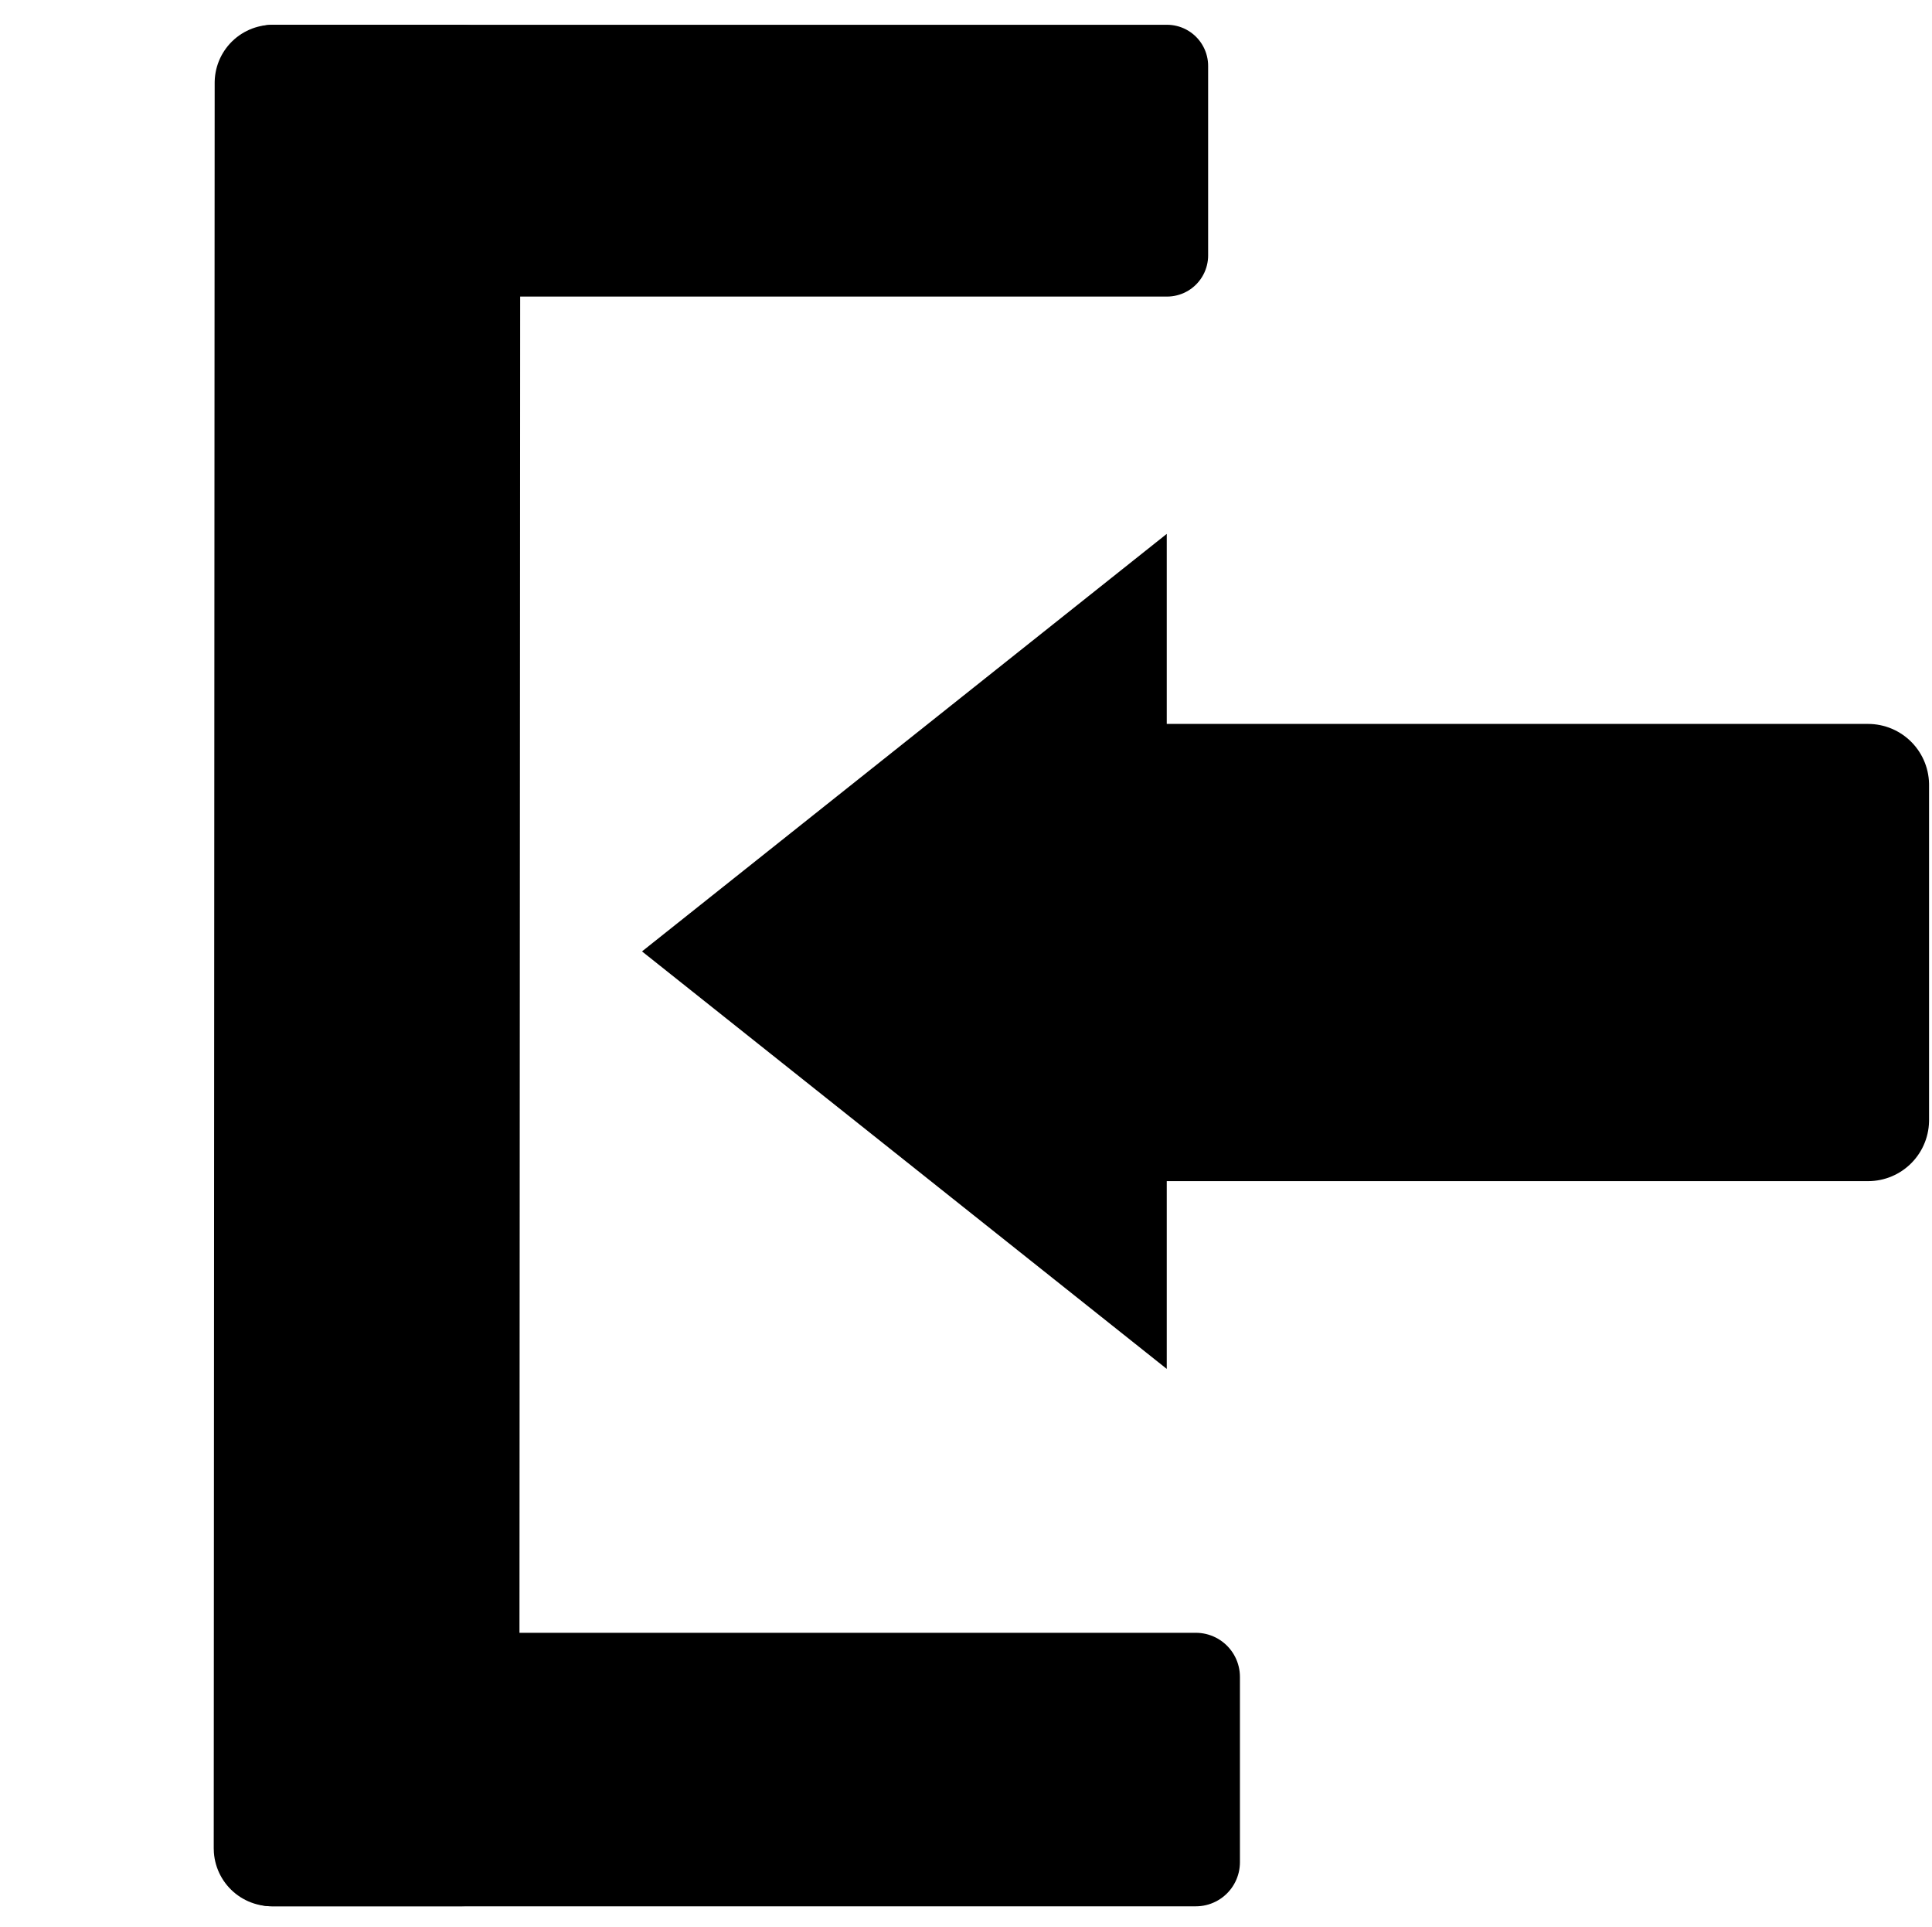 <?xml version="1.0" encoding="UTF-8" standalone="no"?>
<svg
   width="94.375mm"
   height="94.094mm"
   version="1.1"
   viewBox="0 0 334.399 333.403"
   id="svg22"
   sodipodi:docname="quit.svg"
   inkscape:version="1.1.1 (3bf5ae0d25, 2021-09-20, custom)"
   xmlns:inkscape="http://www.inkscape.org/namespaces/inkscape"
   xmlns:sodipodi="http://sodipodi.sourceforge.net/DTD/sodipodi-0.dtd"
   xmlns="http://www.w3.org/2000/svg"
   xmlns:svg="http://www.w3.org/2000/svg">
  <defs
     id="defs26" />
  <sodipodi:namedview
     id="namedview24"
     pagecolor="#ffffff"
     bordercolor="#666666"
     borderopacity="1.0"
     inkscape:pageshadow="2"
     inkscape:pageopacity="0.0"
     inkscape:pagecheckerboard="0"
     inkscape:document-units="mm"
     showgrid="false"
     showguides="true"
     inkscape:guide-bbox="true"
     inkscape:zoom="0.22627417"
     inkscape:cx="1034.1437"
     inkscape:cy="-97.227183"
     inkscape:window-width="1920"
     inkscape:window-height="1026"
     inkscape:window-x="0"
     inkscape:window-y="28"
     inkscape:window-maximized="1"
     inkscape:current-layer="g20">
    <sodipodi:guide
       position="-11.394,168.711"
       orientation="0,-1"
       id="guide7206" />
    <sodipodi:guide
       position="46.611,154.728"
       orientation="1,0"
       id="guide7208" />
    <sodipodi:guide
       position="201.463,347.387"
       orientation="1,0"
       id="guide7210" />
  </sodipodi:namedview>
  <g
     transform="translate(-227.48 -315.58)"
     id="g20">
    <rect
       x="274.693"
       y="326.991"
       width="154.771"
       height="32.785"
       stroke="#000000"
       stroke-linejoin="round"
       stroke-width="14.249"
       id="rect4" />
    <rect
       transform="rotate(90)"
       x="451.409"
       y="-550.813"
       width="58.009"
       height="149.248"
       stroke="#000000"
       stroke-linejoin="round"
       stroke-width="21.112"
       id="rect8" />
    <rect
       x="274.531"
       y="605.763"
       width="159.93"
       height="32.068"
       stroke="#000000"
       stroke-linejoin="round"
       stroke-width="15.264"
       id="rect12" />
    <rect
       x="-635.427"
       y="274.833"
       width="305.53"
       height="32.856"
       stroke="#000000"
       stroke-linejoin="round"
       stroke-width="20.042"
       id="rect4-3"
       transform="matrix(5.3165894e-4,-1,1,0,0,0)" />
    <path
       sodipodi:type="star"
       style="fill:#000000;fill-opacity:1"
       id="path7459"
       inkscape:flatsided="false"
       sodipodi:sides="3"
       sodipodi:cx="214.8942"
       sodipodi:cy="175.67186"
       sodipodi:r1="64.620781"
       sodipodi:r2="32.31039"
       sodipodi:arg1="-1.5707963"
       sodipodi:arg2="-0.52359878"
       inkscape:rounded="0"
       inkscape:randomized="0"
       d="m 214.894,111.051 27.982,48.466 27.982,48.466 -55.963,0 -55.963,0 27.982,-48.466 z"
       transform="matrix(0,-1.291,0.937,0,234.547,757.646)"
       inkscape:transform-center-x="15.145475"
       inkscape:transform-center-y="1.5820879e-06" />
  </g>
</svg>
